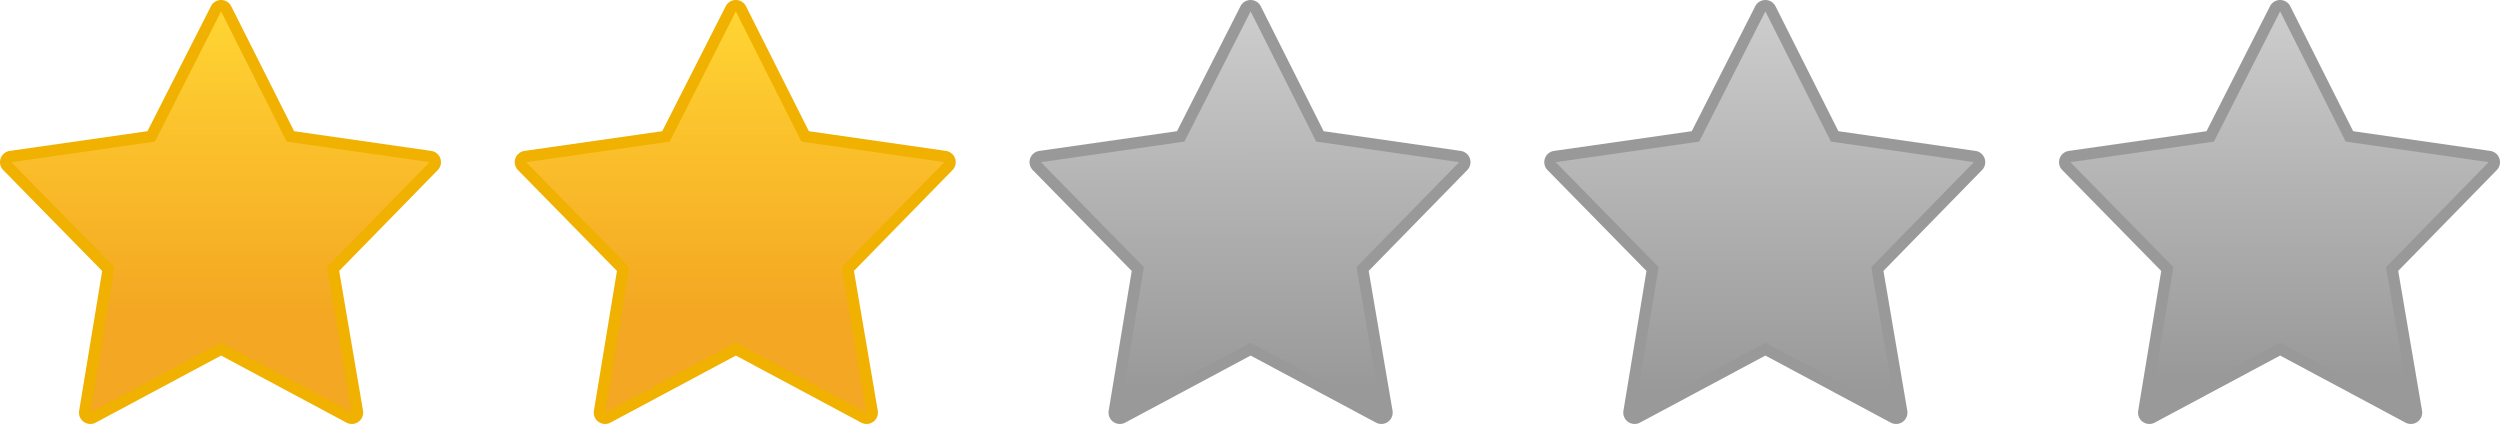 <svg xmlns="http://www.w3.org/2000/svg" shape-rendering="geometricPrecision" text-rendering="geometricPrecision" image-rendering="optimizeQuality" fill-rule="evenodd" clip-rule="evenodd" viewBox="0 0 512 86.832"><defs><linearGradient id="prefix__a" gradientUnits="userSpaceOnUse" x1="256.424" y1="3.495" x2="256.427" y2="79.548"><stop offset="0" stop-color="#CCC"/><stop offset=".471" stop-color="#B3B3B3"/><stop offset="1" stop-color="#999"/></linearGradient><linearGradient id="prefix__b" gradientUnits="userSpaceOnUse" x1="361.846" y1="3.495" x2="361.848" y2="80.025"><stop offset="0" stop-color="#CCC"/><stop offset=".471" stop-color="#B3B3B3"/><stop offset="1" stop-color="#999"/></linearGradient><linearGradient id="prefix__c" gradientUnits="userSpaceOnUse" x1="45.578" y1="3.495" x2="45.579" y2="64.505"><stop offset="0" stop-color="#FFD433"/><stop offset=".471" stop-color="#FABE2B"/><stop offset="1" stop-color="#F4A722"/></linearGradient><linearGradient id="prefix__d" gradientUnits="userSpaceOnUse" x1="151" y1="3.495" x2="151.002" y2="64.505"><stop offset="0" stop-color="#FFD433"/><stop offset=".471" stop-color="#FABE2B"/><stop offset="1" stop-color="#F4A722"/></linearGradient><linearGradient id="prefix__e" gradientUnits="userSpaceOnUse" x1="467.267" y1="3.495" x2="467.27" y2="77.239"><stop offset="0" stop-color="#CCC"/><stop offset=".471" stop-color="#B3B3B3"/><stop offset="1" stop-color="#999"/></linearGradient></defs><path fill="#999" fill-rule="nonzero" d="M280.309 55.48l4.885 28.637a2.36 2.36 0 01-.246 1.483 2.323 2.323 0 01-3.14.956l-25.683-13.737-25.58 13.681a2.325 2.325 0 01-3.489-2.365l4.719-28.644-20.191-20.584a2.325 2.325 0 011.261-4l28.203-4.038L254.044 1.29a2.325 2.325 0 014.157-.011l12.882 25.592 28.078 4.036c.471.068.925.28 1.292.637.92.894.94 2.366.045 3.285L280.309 55.48z"/><path fill="url(#prefix__a)" d="M282.9 84.508l-5.083-29.802 21.016-21.496L269.552 29 256.125 2.326 242.572 29l-29.399 4.21 21.087 21.496-4.91 29.802 26.775-14.321z"/><path fill="#999" fill-rule="nonzero" d="M385.731 55.48l4.884 28.636a2.352 2.352 0 01-.246 1.483 2.321 2.321 0 01-3.14.956l-25.682-13.737-25.581 13.681a2.325 2.325 0 01-3.489-2.365l4.72-28.643-20.192-20.585a2.326 2.326 0 011.262-4l28.203-4.038L359.466 1.29a2.326 2.326 0 014.156-.012l12.882 25.592 28.078 4.036a2.325 2.325 0 011.338 3.923L385.731 55.48z"/><path fill="url(#prefix__b)" d="M388.322 84.507l-5.084-29.801 21.016-21.497L374.974 29 361.547 2.325 347.994 29l-29.399 4.209 21.087 21.497-4.911 29.801 26.776-14.321z"/><path fill="#F0B100" fill-rule="nonzero" d="M69.462 55.48l4.885 28.636a2.359 2.359 0 01-.246 1.483 2.321 2.321 0 01-3.14.956L45.278 72.818l-25.58 13.681a2.324 2.324 0 01-3.489-2.365l4.719-28.643L.737 34.906a2.327 2.327 0 011.262-4l28.202-4.038L43.197 1.29a2.326 2.326 0 014.157-.012L60.236 26.87l28.077 4.036a2.324 2.324 0 011.338 3.923L69.462 55.48z"/><path fill="url(#prefix__c)" d="M72.053 84.507L66.97 54.706l21.016-21.497L58.705 29 45.278 2.325 31.725 29 2.326 33.209l21.087 21.497-4.91 29.801 26.775-14.321z"/><path fill="#F0B100" fill-rule="nonzero" d="M174.885 55.48l4.885 28.636a2.365 2.365 0 01-.246 1.483 2.323 2.323 0 01-3.141.956l-25.682-13.737-25.581 13.681a2.326 2.326 0 01-3.489-2.365l4.72-28.643-20.192-20.585a2.327 2.327 0 011.262-4l28.203-4.038L148.62 1.29a2.325 2.325 0 014.156-.012l12.882 25.592 28.078 4.036a2.325 2.325 0 011.338 3.923L174.885 55.48z"/><path fill="url(#prefix__d)" d="M177.476 84.507l-5.084-29.801 21.016-21.497L164.128 29 150.701 2.325 137.148 29l-29.399 4.209 21.087 21.497-4.911 29.801 26.776-14.321z"/><path fill="#999" fill-rule="nonzero" d="M491.153 55.48l4.885 28.636a2.36 2.36 0 01-.247 1.483 2.321 2.321 0 01-3.14.956l-25.683-13.737-25.58 13.681a2.325 2.325 0 01-3.489-2.365l4.72-28.643-20.192-20.585a2.326 2.326 0 011.262-4l28.203-4.038L464.887 1.29a2.326 2.326 0 014.157-.012l12.882 25.592 28.078 4.036a2.325 2.325 0 011.338 3.923L491.153 55.48z"/><path fill="url(#prefix__e)" d="M493.744 84.507l-5.084-29.801 21.016-21.497L480.396 29 466.968 2.325 453.416 29l-29.4 4.209 21.088 21.497-4.911 29.801 26.775-14.321z"/></svg>